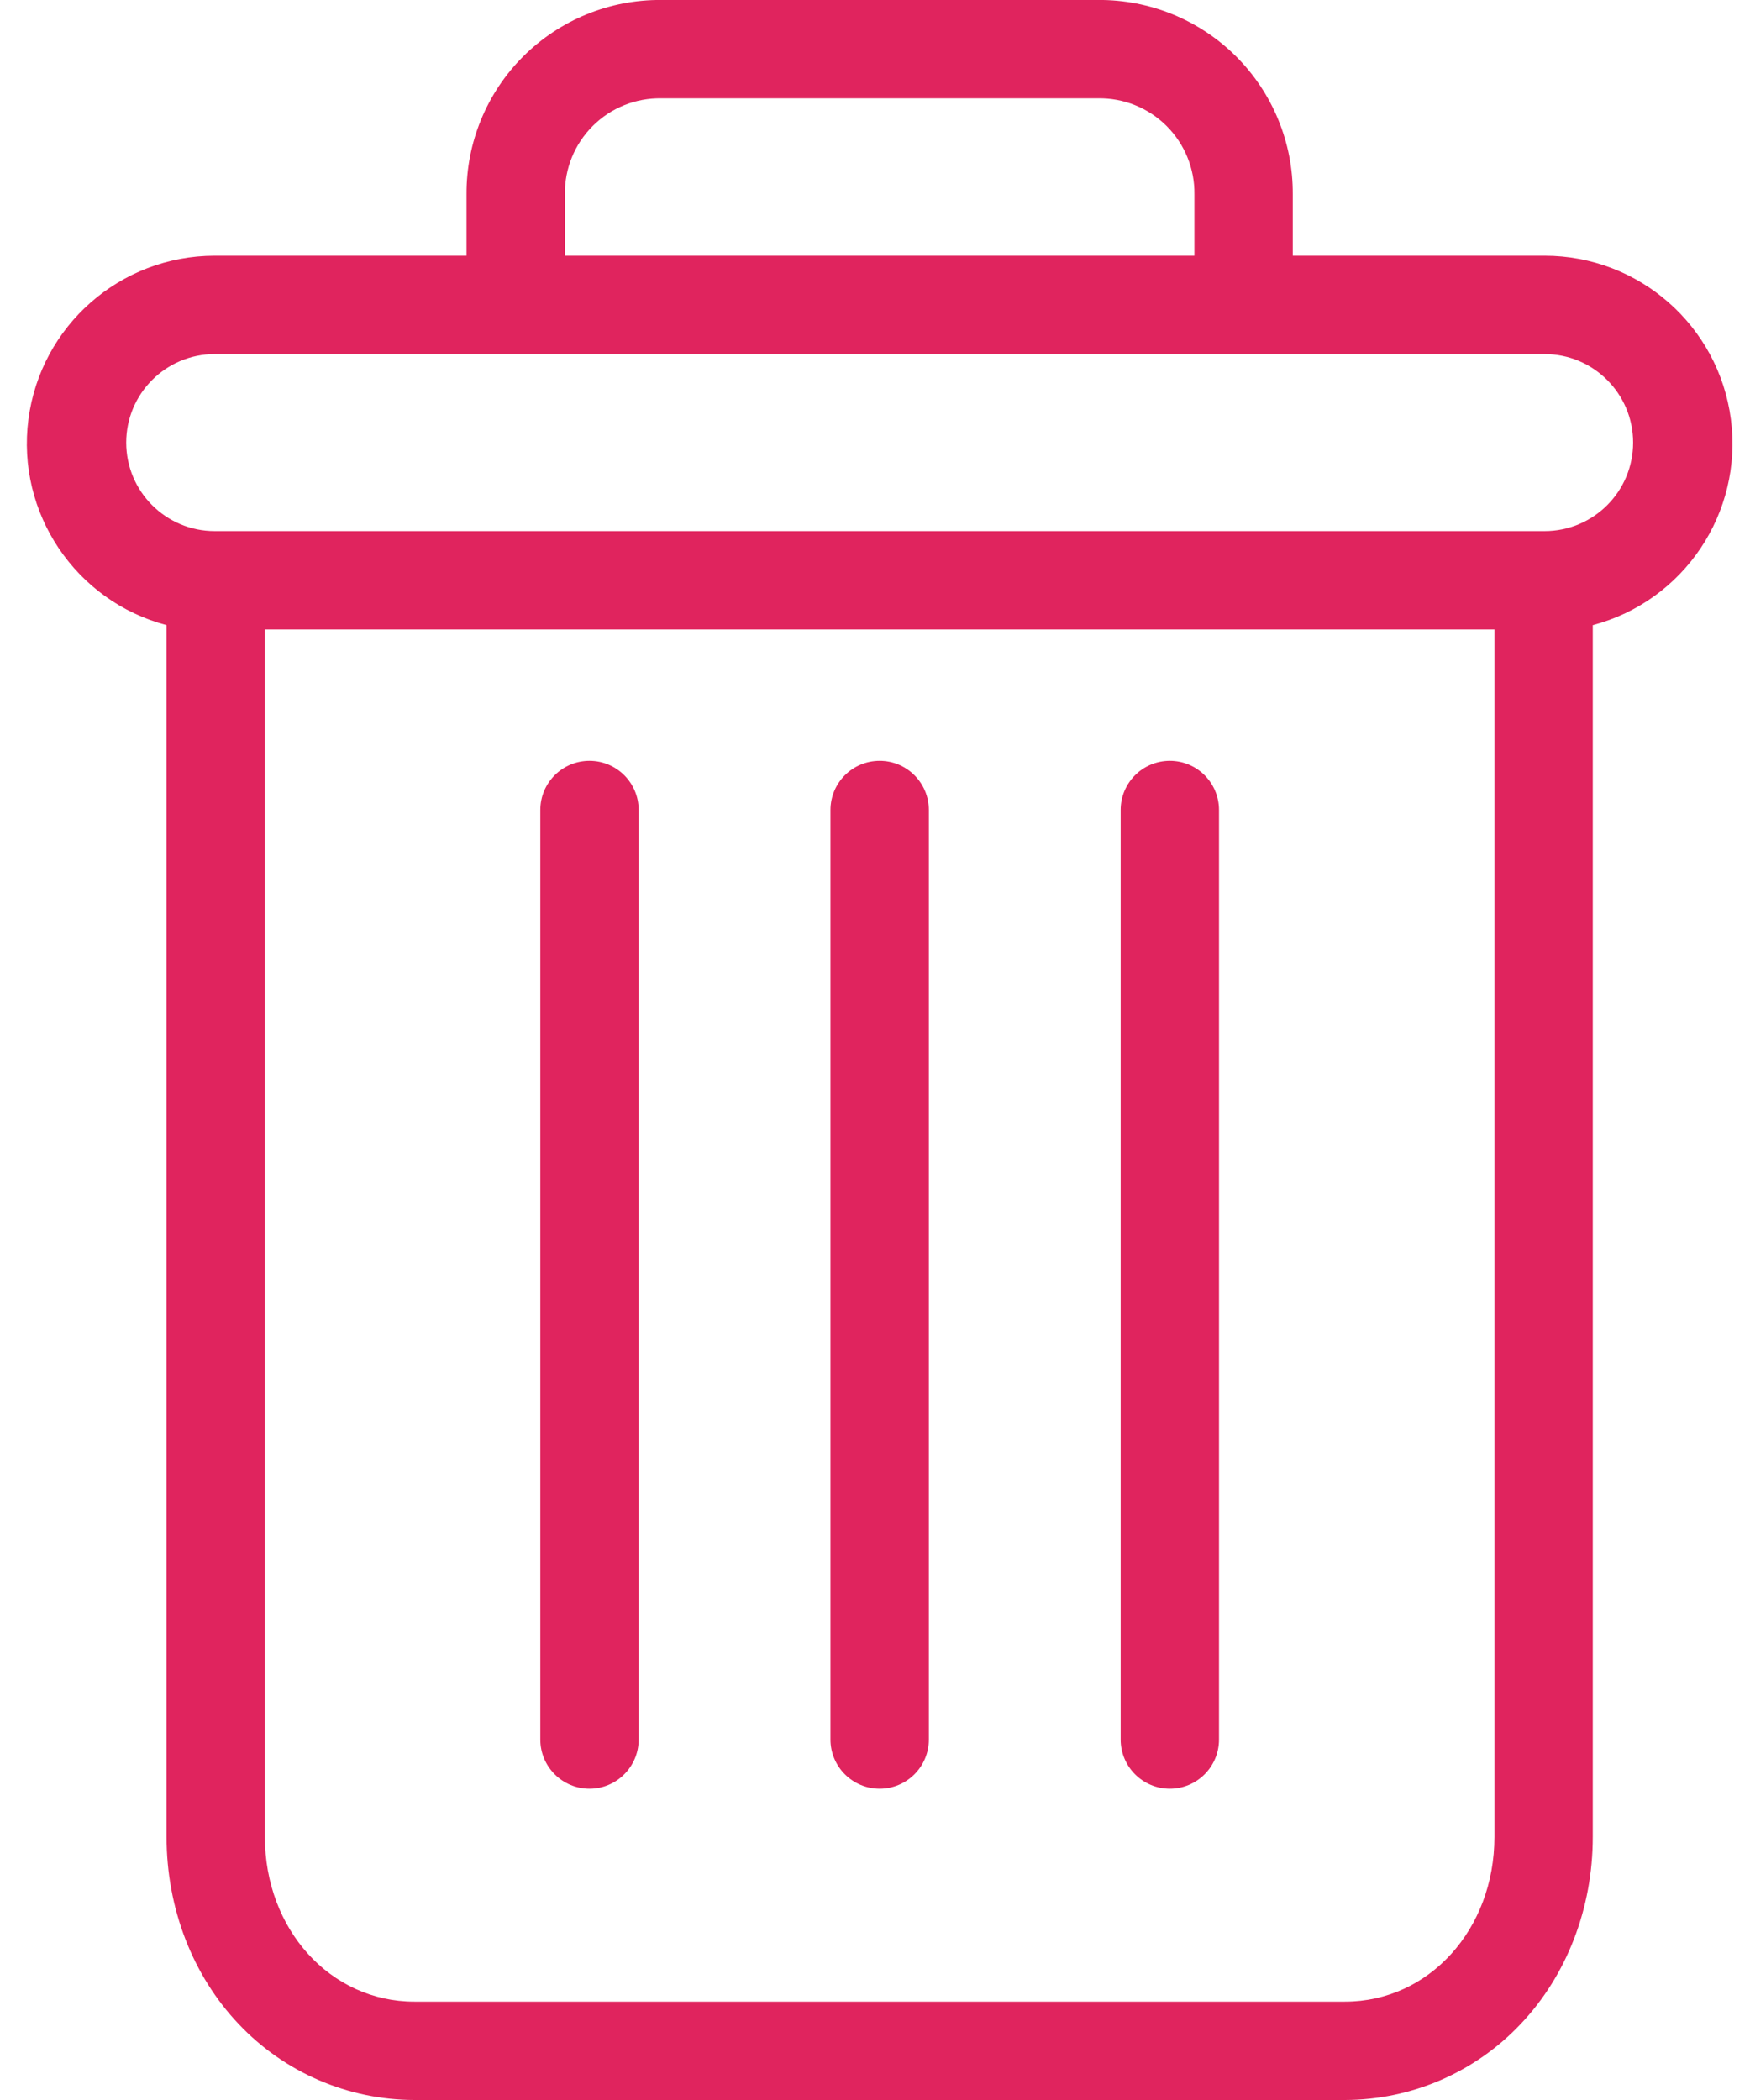 <svg width="65" height="78" viewBox="0 0 65 78" fill="none" xmlns="http://www.w3.org/2000/svg">
<path d="M43.451 28.259C42.442 28.259 41.624 29.077 41.624 30.086V64.611C41.624 65.619 42.442 66.438 43.451 66.438C44.46 66.438 45.277 65.619 45.277 64.611V30.086C45.277 29.077 44.46 28.259 43.451 28.259Z" fill="#E0245E"/>
<path d="M21.895 28.259C20.886 28.259 20.069 29.077 20.069 30.086V64.611C20.069 65.619 20.886 66.438 21.895 66.438C22.904 66.438 23.722 65.619 23.722 64.611V30.086C23.722 29.077 22.904 28.259 21.895 28.259Z" fill="#E0245E"/>
<path d="M6.186 23.22V68.227C6.186 70.887 7.161 73.385 8.865 75.178C10.561 76.975 12.922 77.996 15.392 78H49.954C52.425 77.996 54.786 76.975 56.481 75.178C58.185 73.385 59.16 70.887 59.16 68.227V23.22C62.548 22.321 64.743 19.049 64.29 15.573C63.836 12.098 60.875 9.499 57.37 9.498H48.017V7.214C48.028 5.294 47.269 3.45 45.91 2.094C44.55 0.738 42.704 -0.017 40.783 -0.001H24.563C22.642 -0.017 20.796 0.738 19.436 2.094C18.077 3.45 17.318 5.294 17.328 7.214V9.498H7.976C4.471 9.499 1.51 12.098 1.056 15.573C0.603 19.049 2.798 22.321 6.186 23.22V23.22ZM49.954 74.347H15.392C12.269 74.347 9.839 71.664 9.839 68.227V23.381H55.507V68.227C55.507 71.664 53.077 74.347 49.954 74.347ZM20.982 7.214C20.97 6.263 21.344 5.348 22.019 4.676C22.693 4.005 23.611 3.636 24.563 3.652H40.783C41.735 3.636 42.653 4.005 43.327 4.676C44.002 5.347 44.376 6.263 44.364 7.214V9.498H20.982V7.214ZM7.976 13.151H57.37C59.186 13.151 60.658 14.623 60.658 16.439C60.658 18.256 59.186 19.727 57.37 19.727H7.976C6.16 19.727 4.688 18.256 4.688 16.439C4.688 14.623 6.16 13.151 7.976 13.151V13.151Z" fill="#E0245E"/>
<path d="M32.673 28.259C31.664 28.259 30.846 29.077 30.846 30.086V64.611C30.846 65.619 31.664 66.438 32.673 66.438C33.682 66.438 34.5 65.619 34.5 64.611V30.086C34.5 29.077 33.682 28.259 32.673 28.259Z" fill="#E0245E"/>
</svg>
